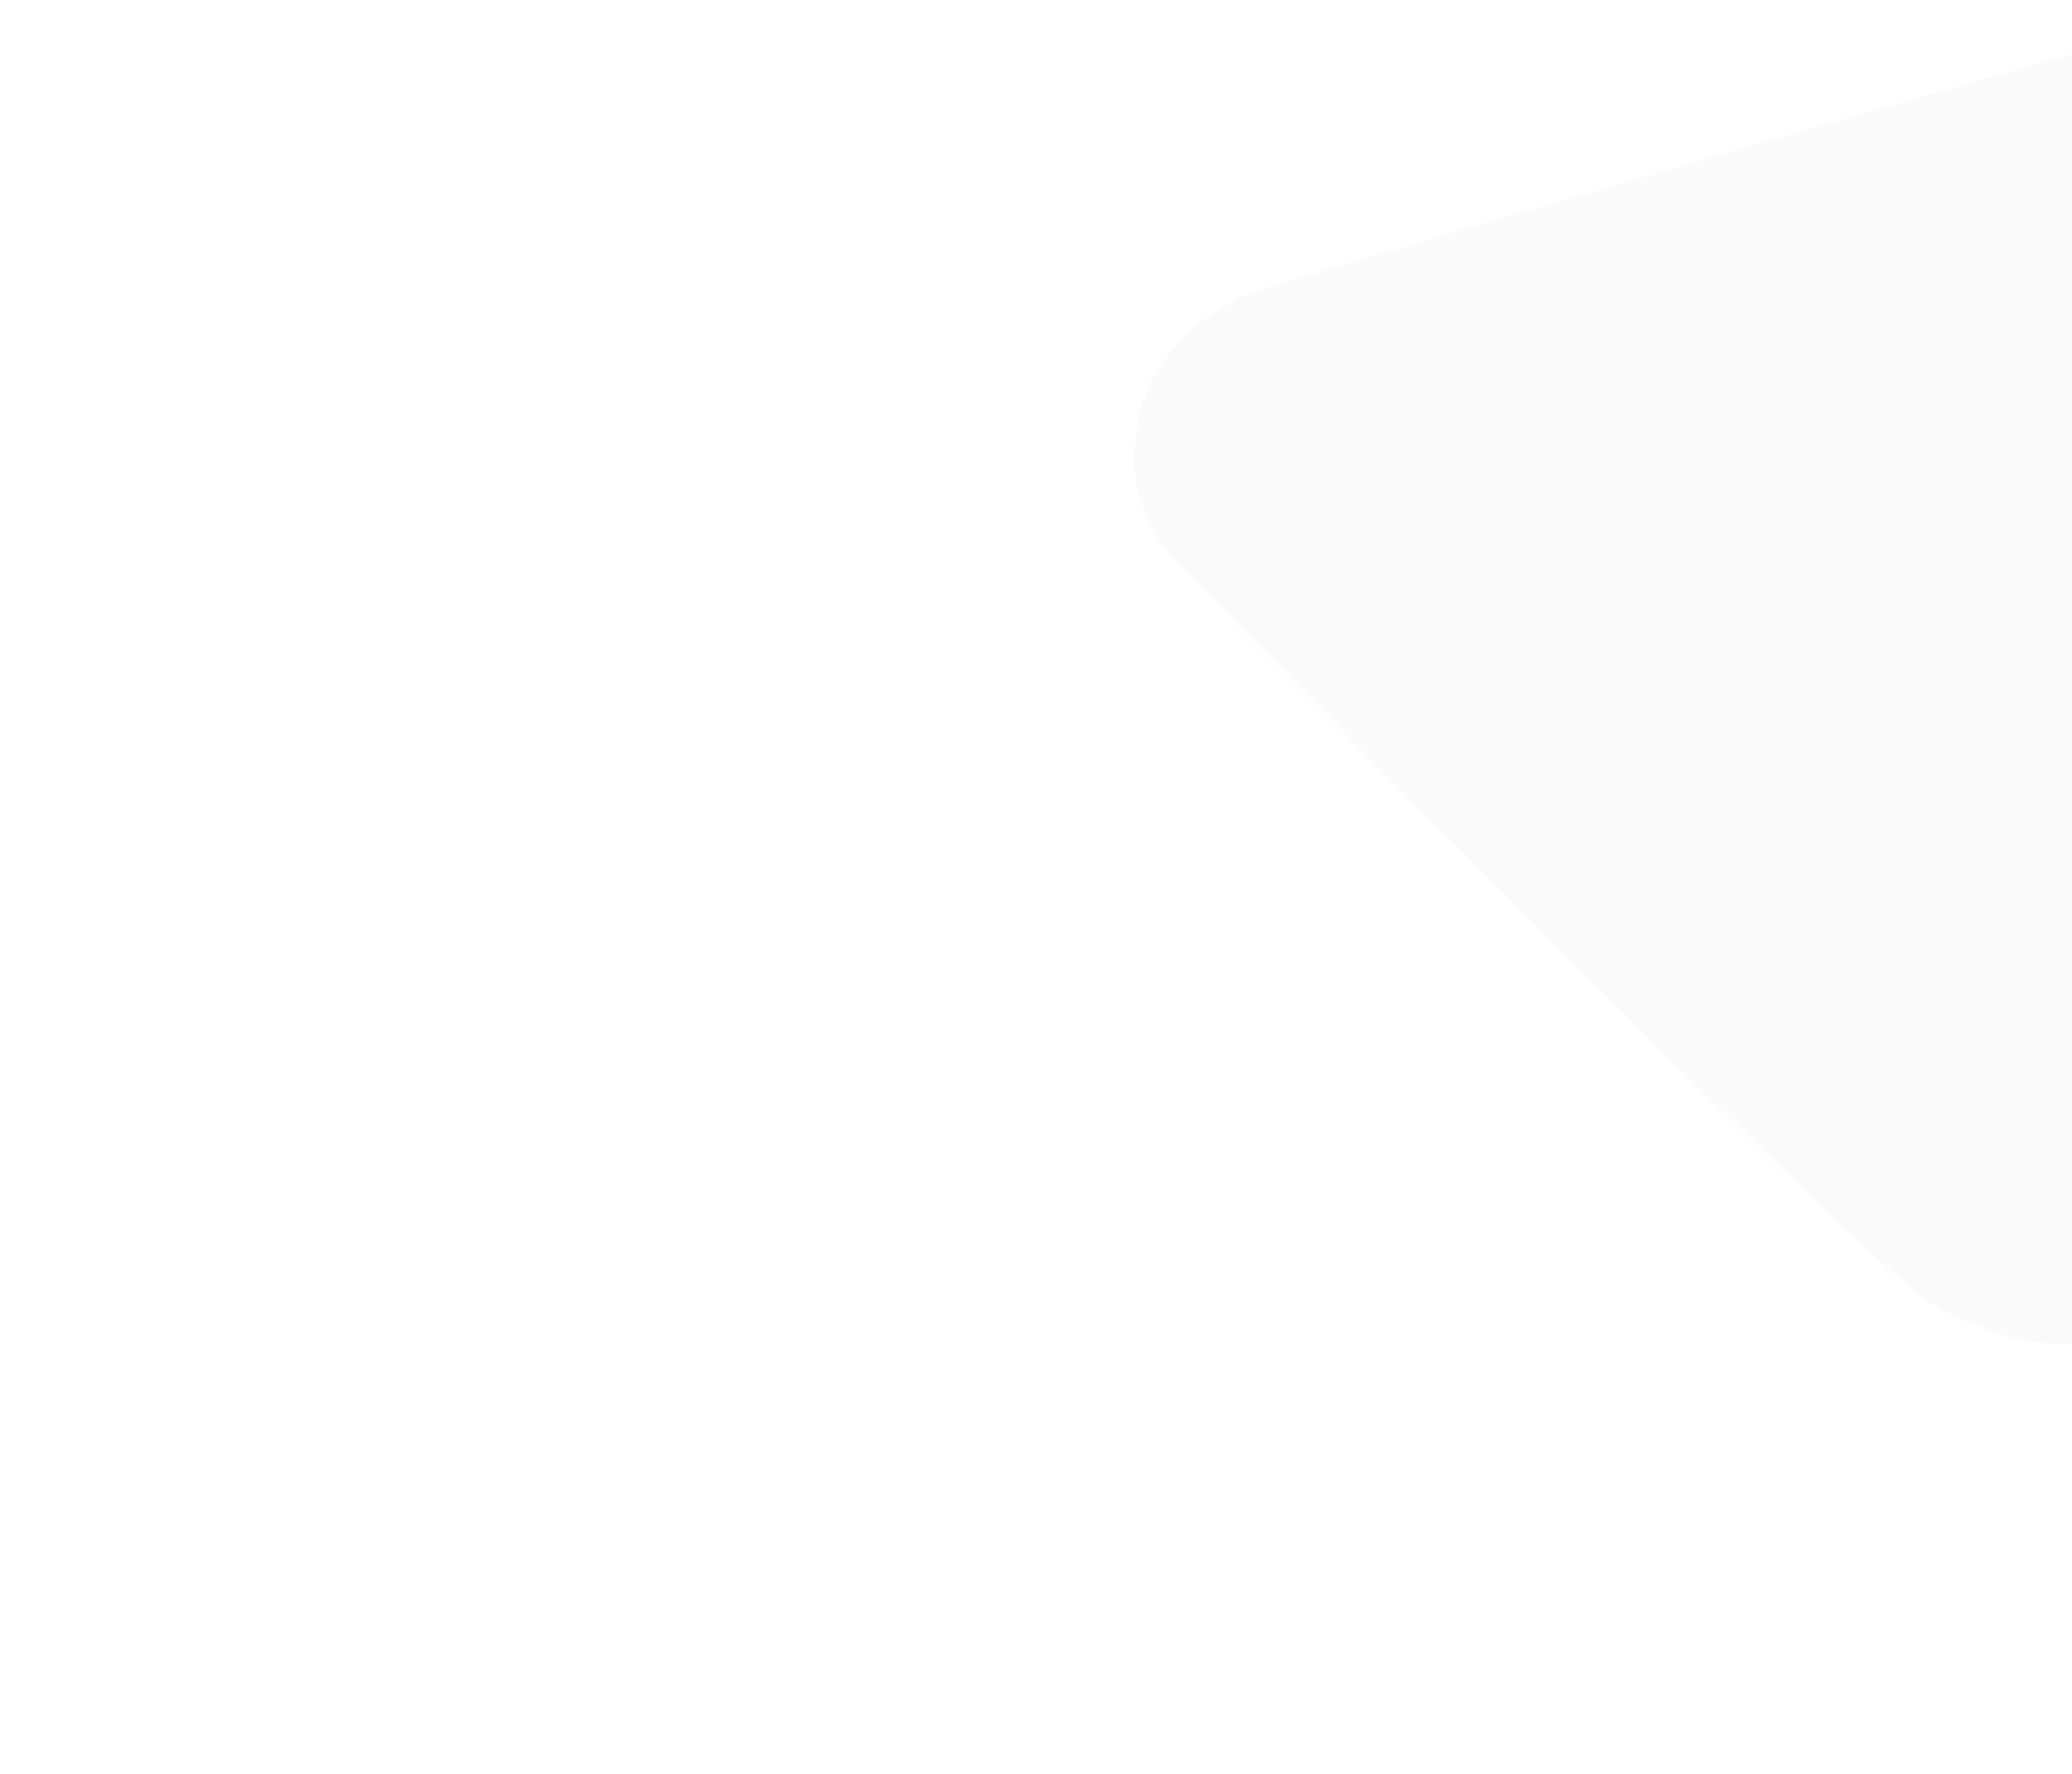 <?xml version="1.0" encoding="UTF-8"?>
<svg width="1440px" height="1233px" viewBox="0 0 1440 1233" version="1.1" xmlns="http://www.w3.org/2000/svg" xmlns:xlink="http://www.w3.org/1999/xlink">
    <!-- Generator: Sketch 52.1 (67048) - http://www.bohemiancoding.com/sketch -->
    <title>Desktop HD Copy 4</title>
    <desc>Created with Sketch.</desc>
    <g id="Desktop-HD-Copy-4" stroke="none" stroke-width="1" fill="none" fill-rule="evenodd" opacity="0.05">
        <path d="M761.063,612.656 C729.612,679.215 732.173,710.058 749.539,753.453 C766.904,796.848 839.174,814.892 839.174,814.892 C868.625,828.971 1499.913,828.971 1584.324,821.291 C1589.241,821.291 1646.159,802.092 1672.192,761.133 C1698.225,720.174 1675.999,648.495 1675.999,648.495 C1673.534,626.309 1551.39,418.1 1309.566,23.869 C1287.072,-17.09 1253.203,-37.57 1207.959,-37.57 C1140.092,-37.57 1104.238,23.869 1104.238,23.869 C1037.114,133.947 787.954,567.857 761.063,612.656 Z" id="Path-3" fill="#9B9B9B" fill-rule="nonzero" transform="translate(1210.839, 394.43) scale(-1, 1) rotate(76) translate(-1210.839, -394.43) "></path>
    </g>
</svg>